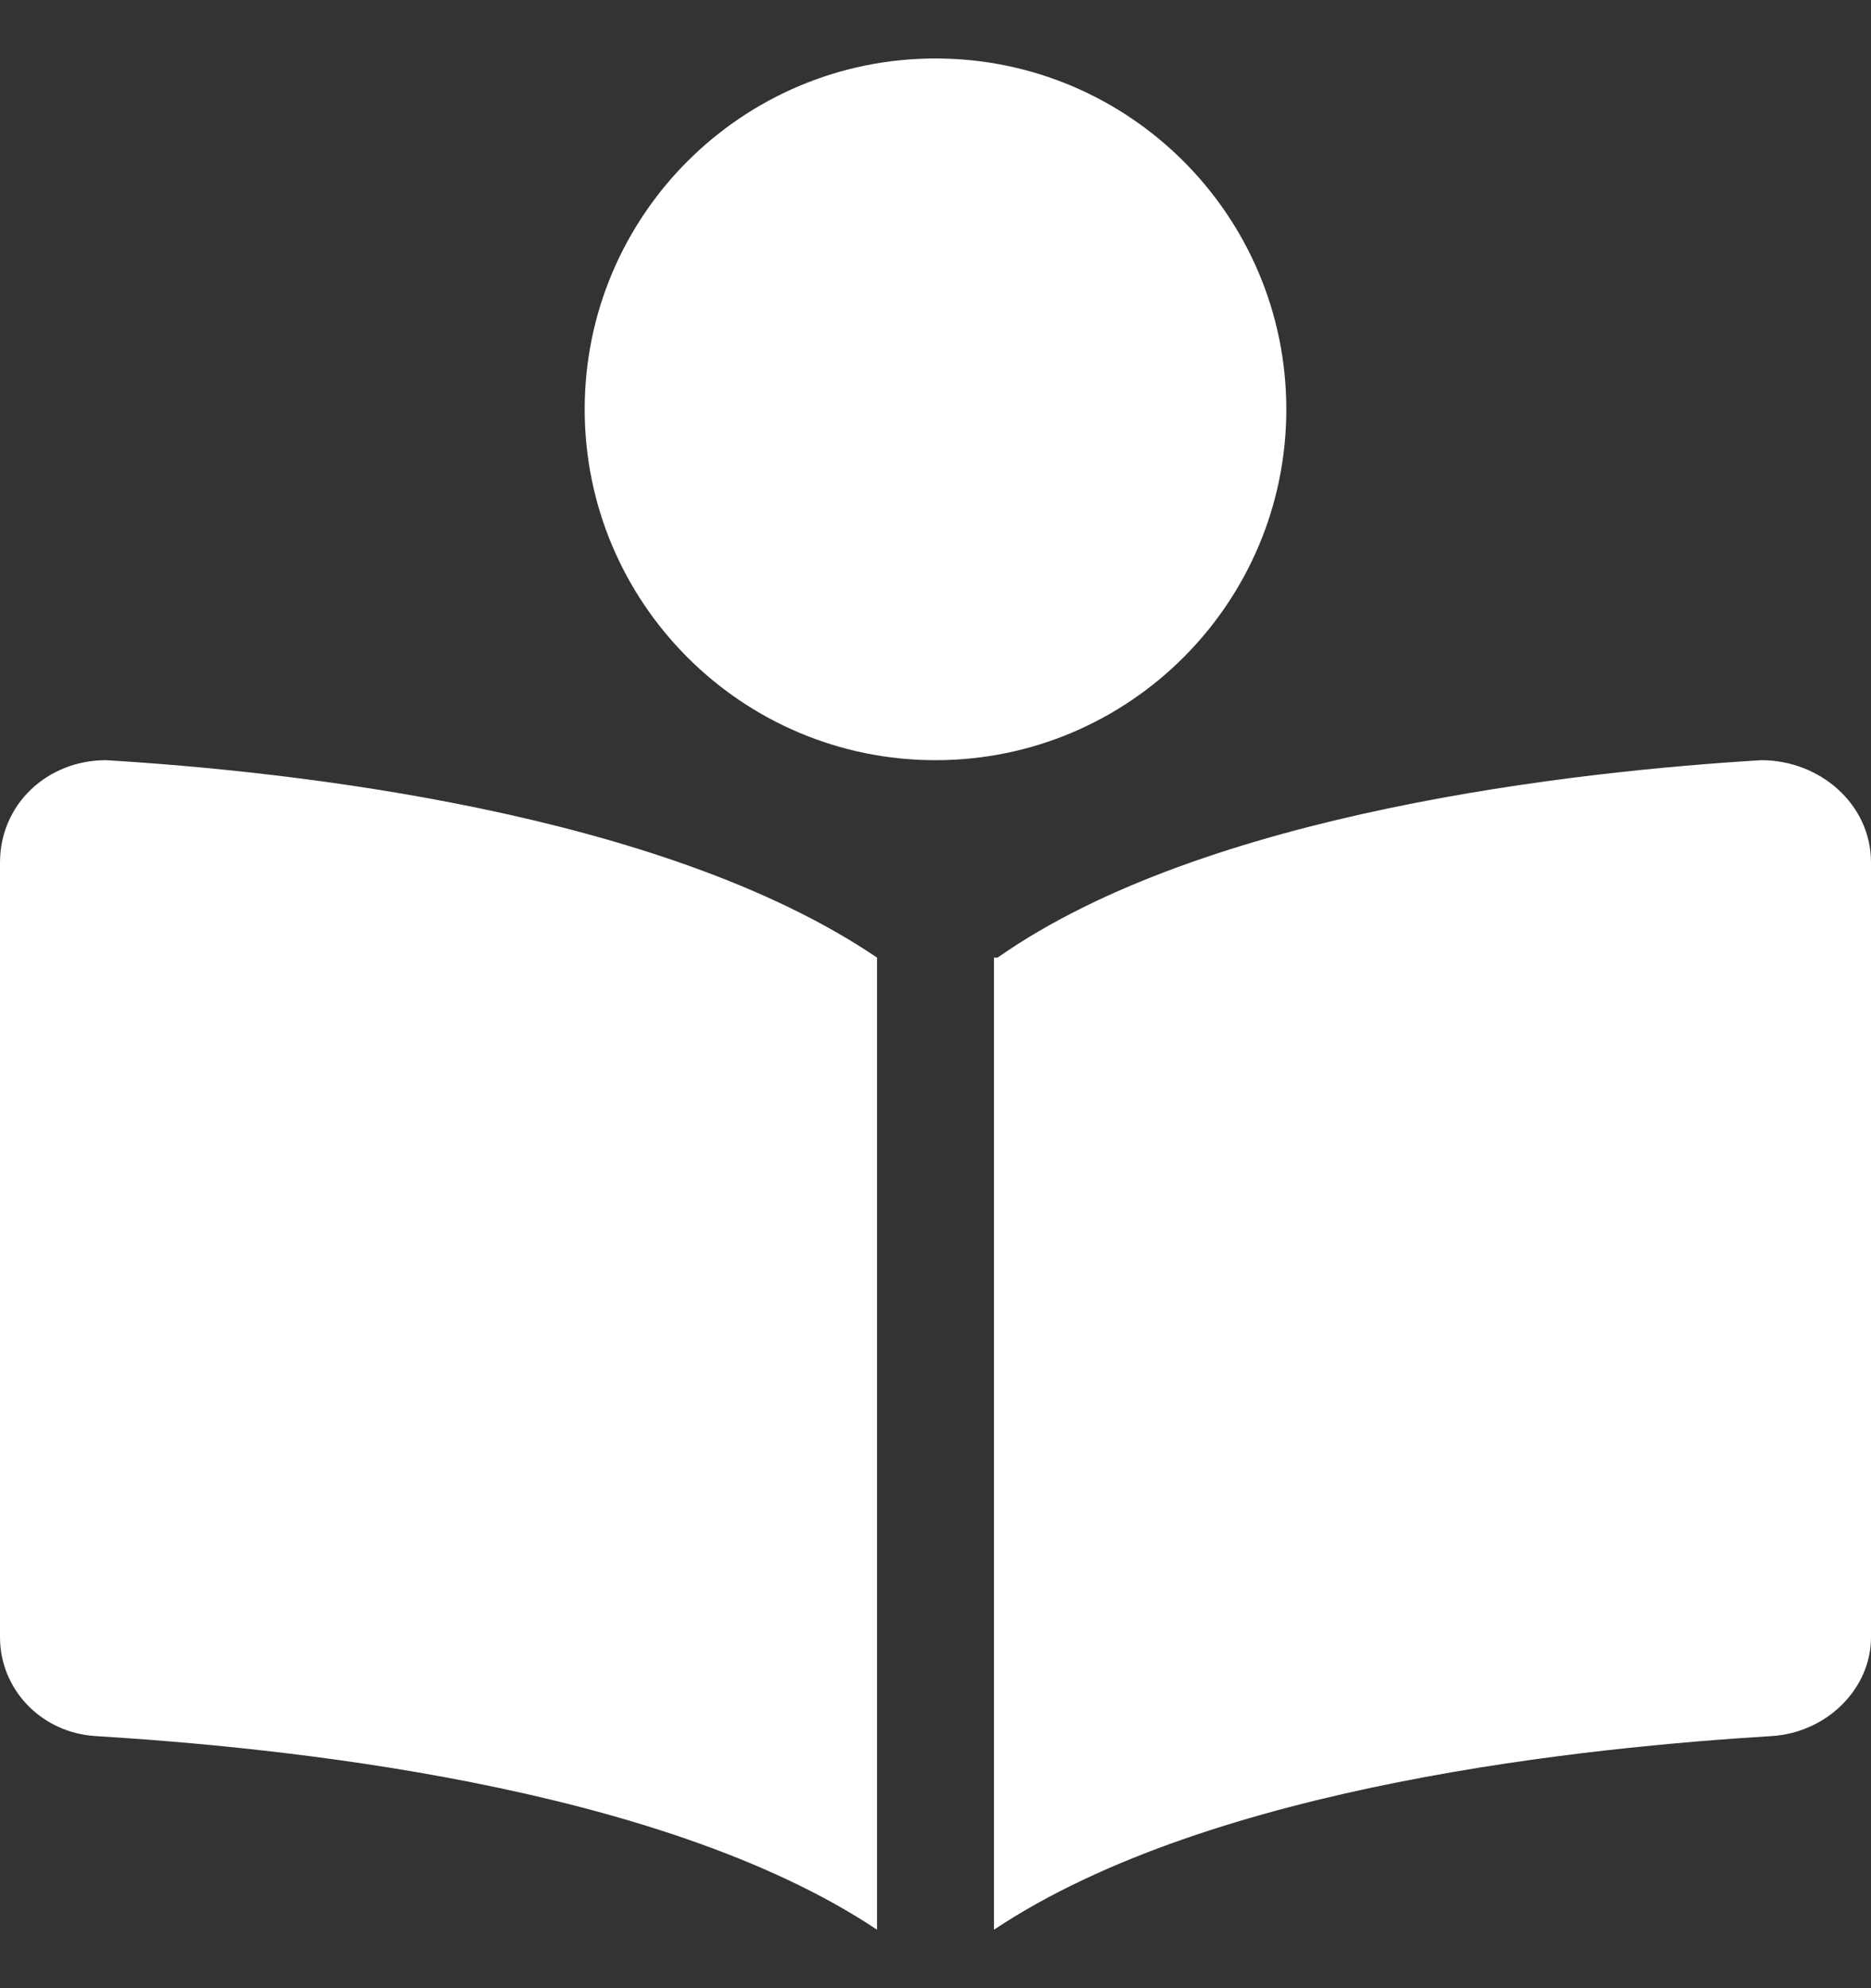 <svg width="16" height="17" viewBox="0 0 16 17" fill="none" xmlns="http://www.w3.org/2000/svg">
<rect x="0" y="0" width="16" height="17" fill="#333333" stroke="none"/>
<path d="M0 7.375L0 14C0 14.438 0.344 14.812 0.812 14.844C2.344 14.938 5.625 15.25 7.5 16.5L7.5 8.188C5.656 6.938 2.469 6.594 0.906 6.5C0.406 6.5 0 6.875 0 7.375ZM15.062 6.5C13.5 6.594 10.312 6.938 8.531 8.188C8.5 8.188 8.5 8.188 8.5 8.188L8.5 16.5C10.375 15.25 13.625 14.938 15.156 14.844C15.625 14.812 16 14.438 16 14V7.375C16 6.875 15.562 6.5 15.062 6.5ZM11 3.5C11 1.844 9.656 0.5 8 0.5C6.344 0.5 5 1.844 5 3.5C5 5.156 6.344 6.5 8 6.5C9.656 6.5 11 5.156 11 3.5Z" fill="white"/>
</svg>
